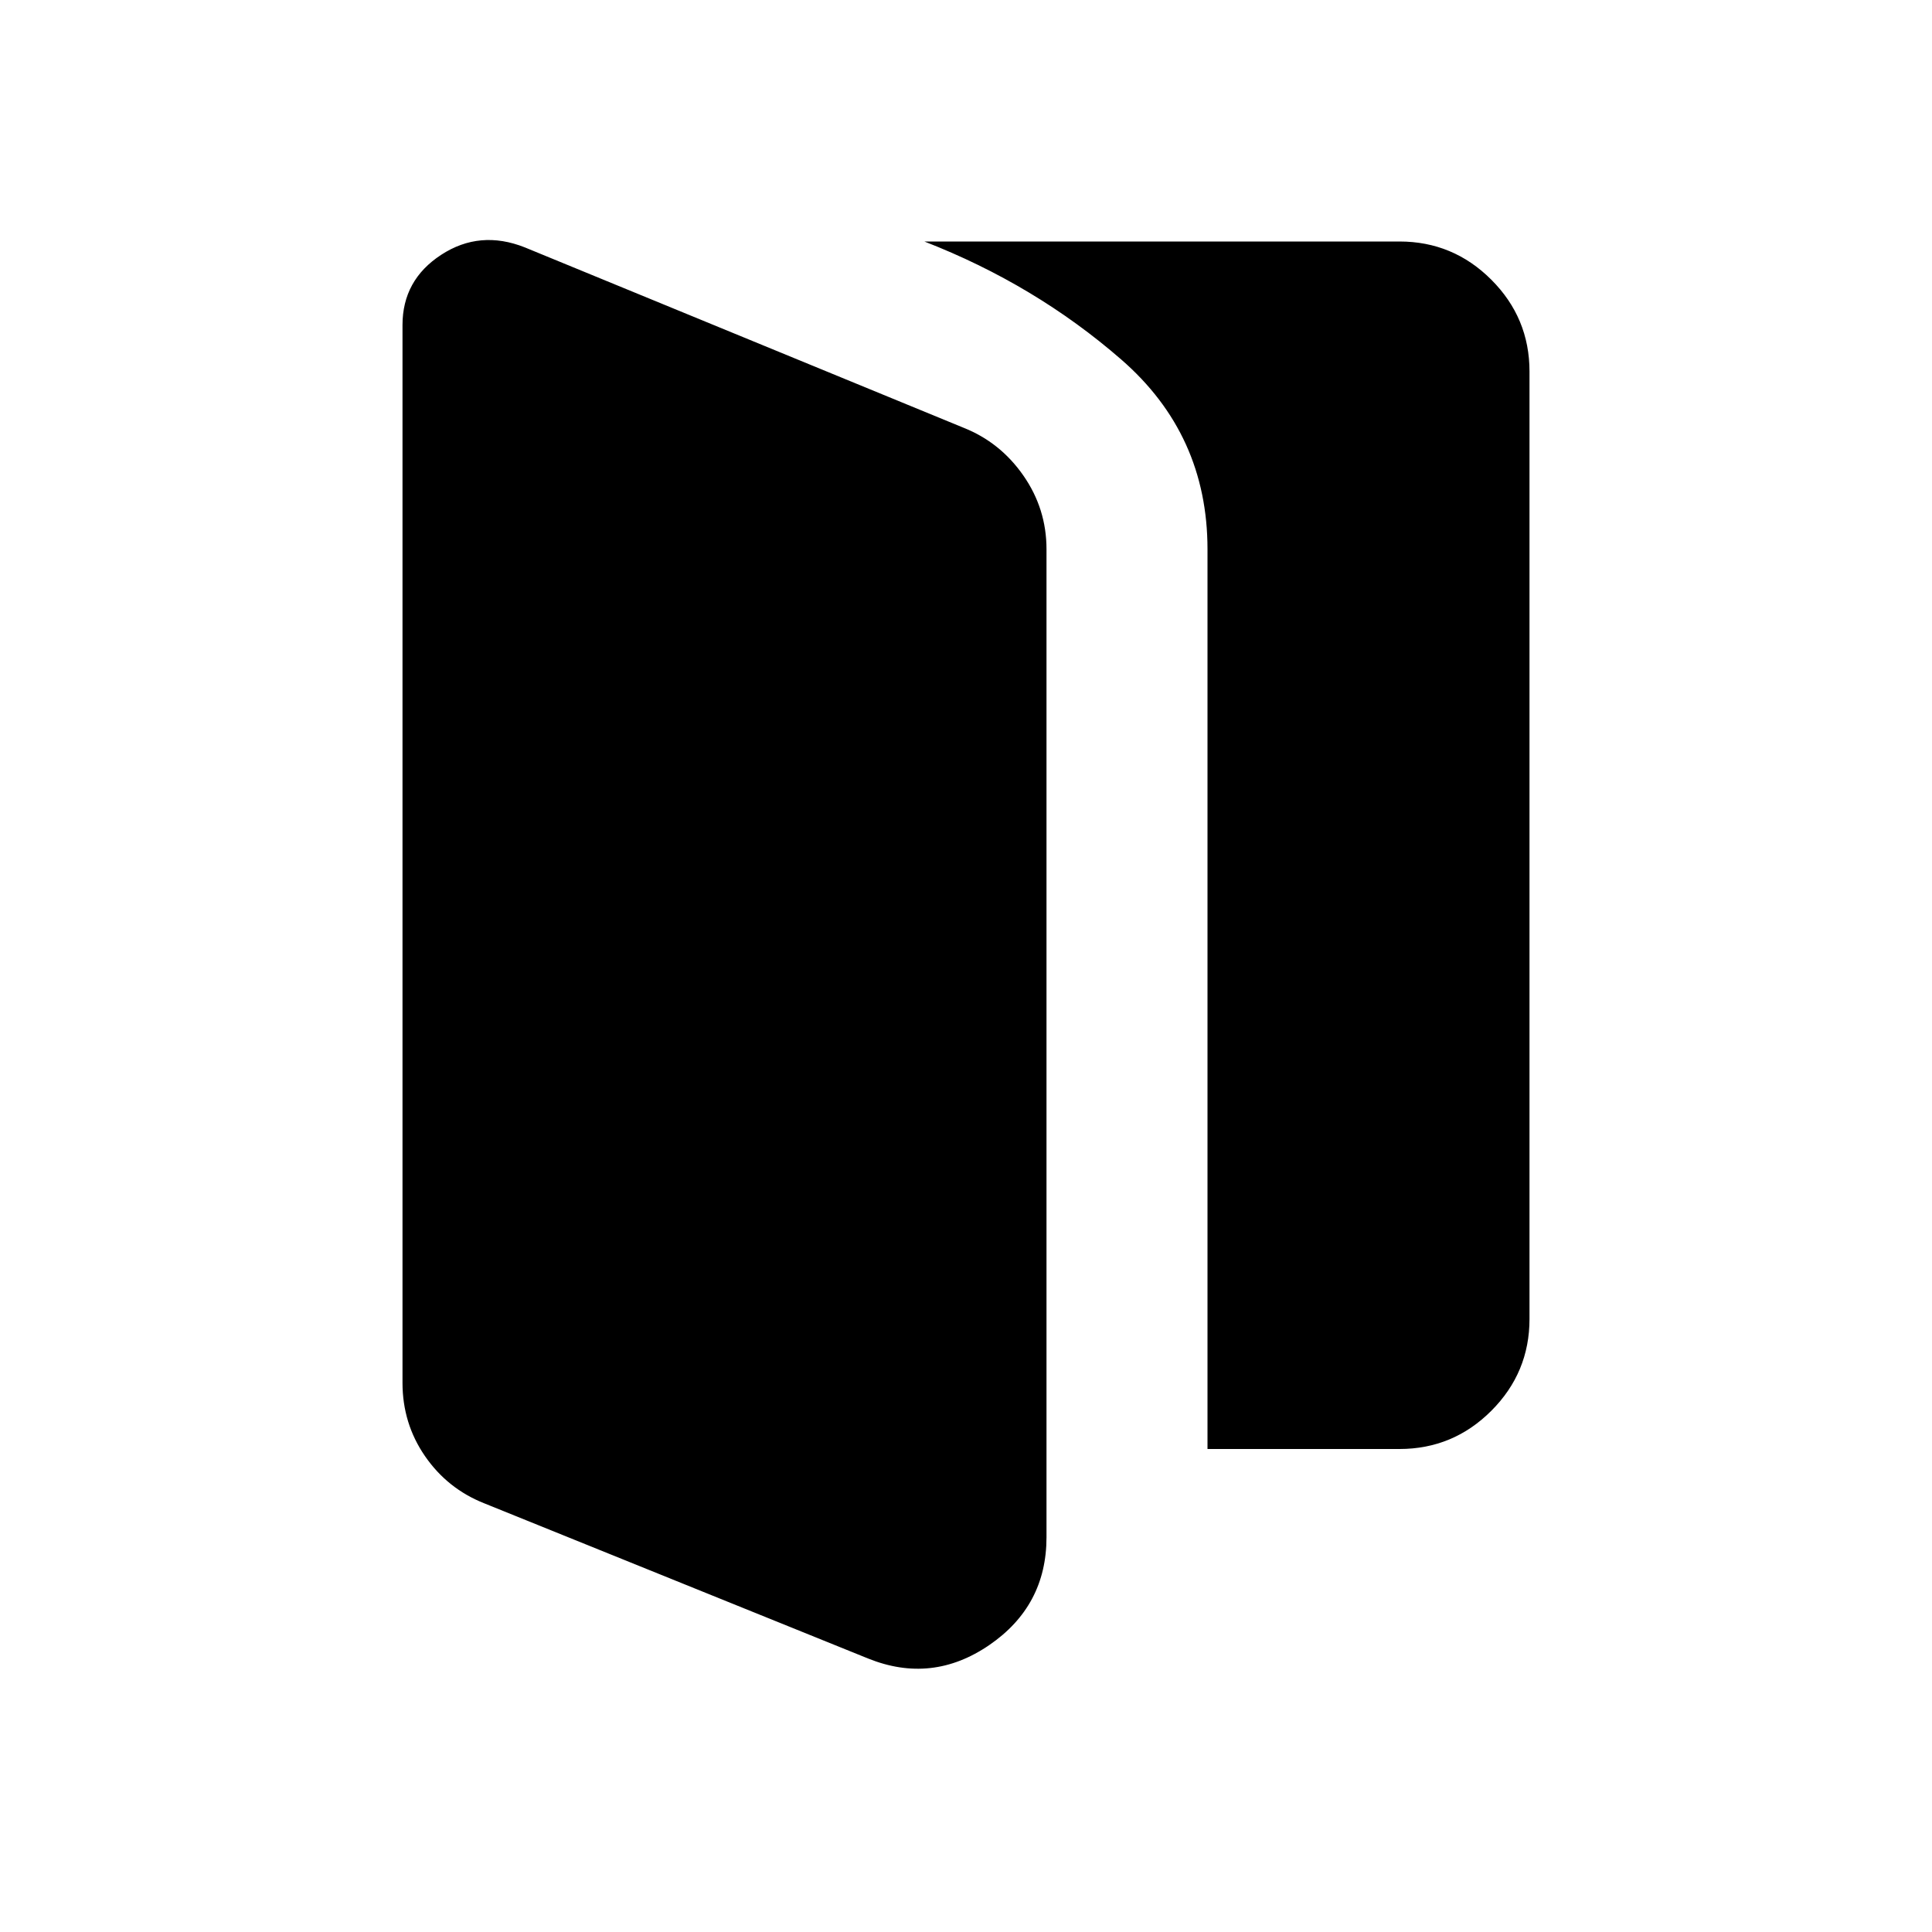 <svg xmlns="http://www.w3.org/2000/svg" height="24" viewBox="0 -960 960 960" width="24"><path d="M240.65-213q-18.27-7.23-29.46-23.44Q200-252.66 200-272.92v-525.54q0-22.4 19.23-34.93 19.23-12.53 41.54-3.69l218 89.62q18.24 7.24 29.73 23.75 11.5 16.5 11.5 36.63v490.93q0 34.1-28.46 53.59-28.46 19.48-60.24 6.64L240.65-213ZM600-240v-447.08q0-57-42.85-94.27-42.84-37.27-97.84-58.65h236.07q26.66 0 45.64 18.98T760-775.38v470.76q0 26.66-18.98 45.64T695.38-240H600Z"/></svg>